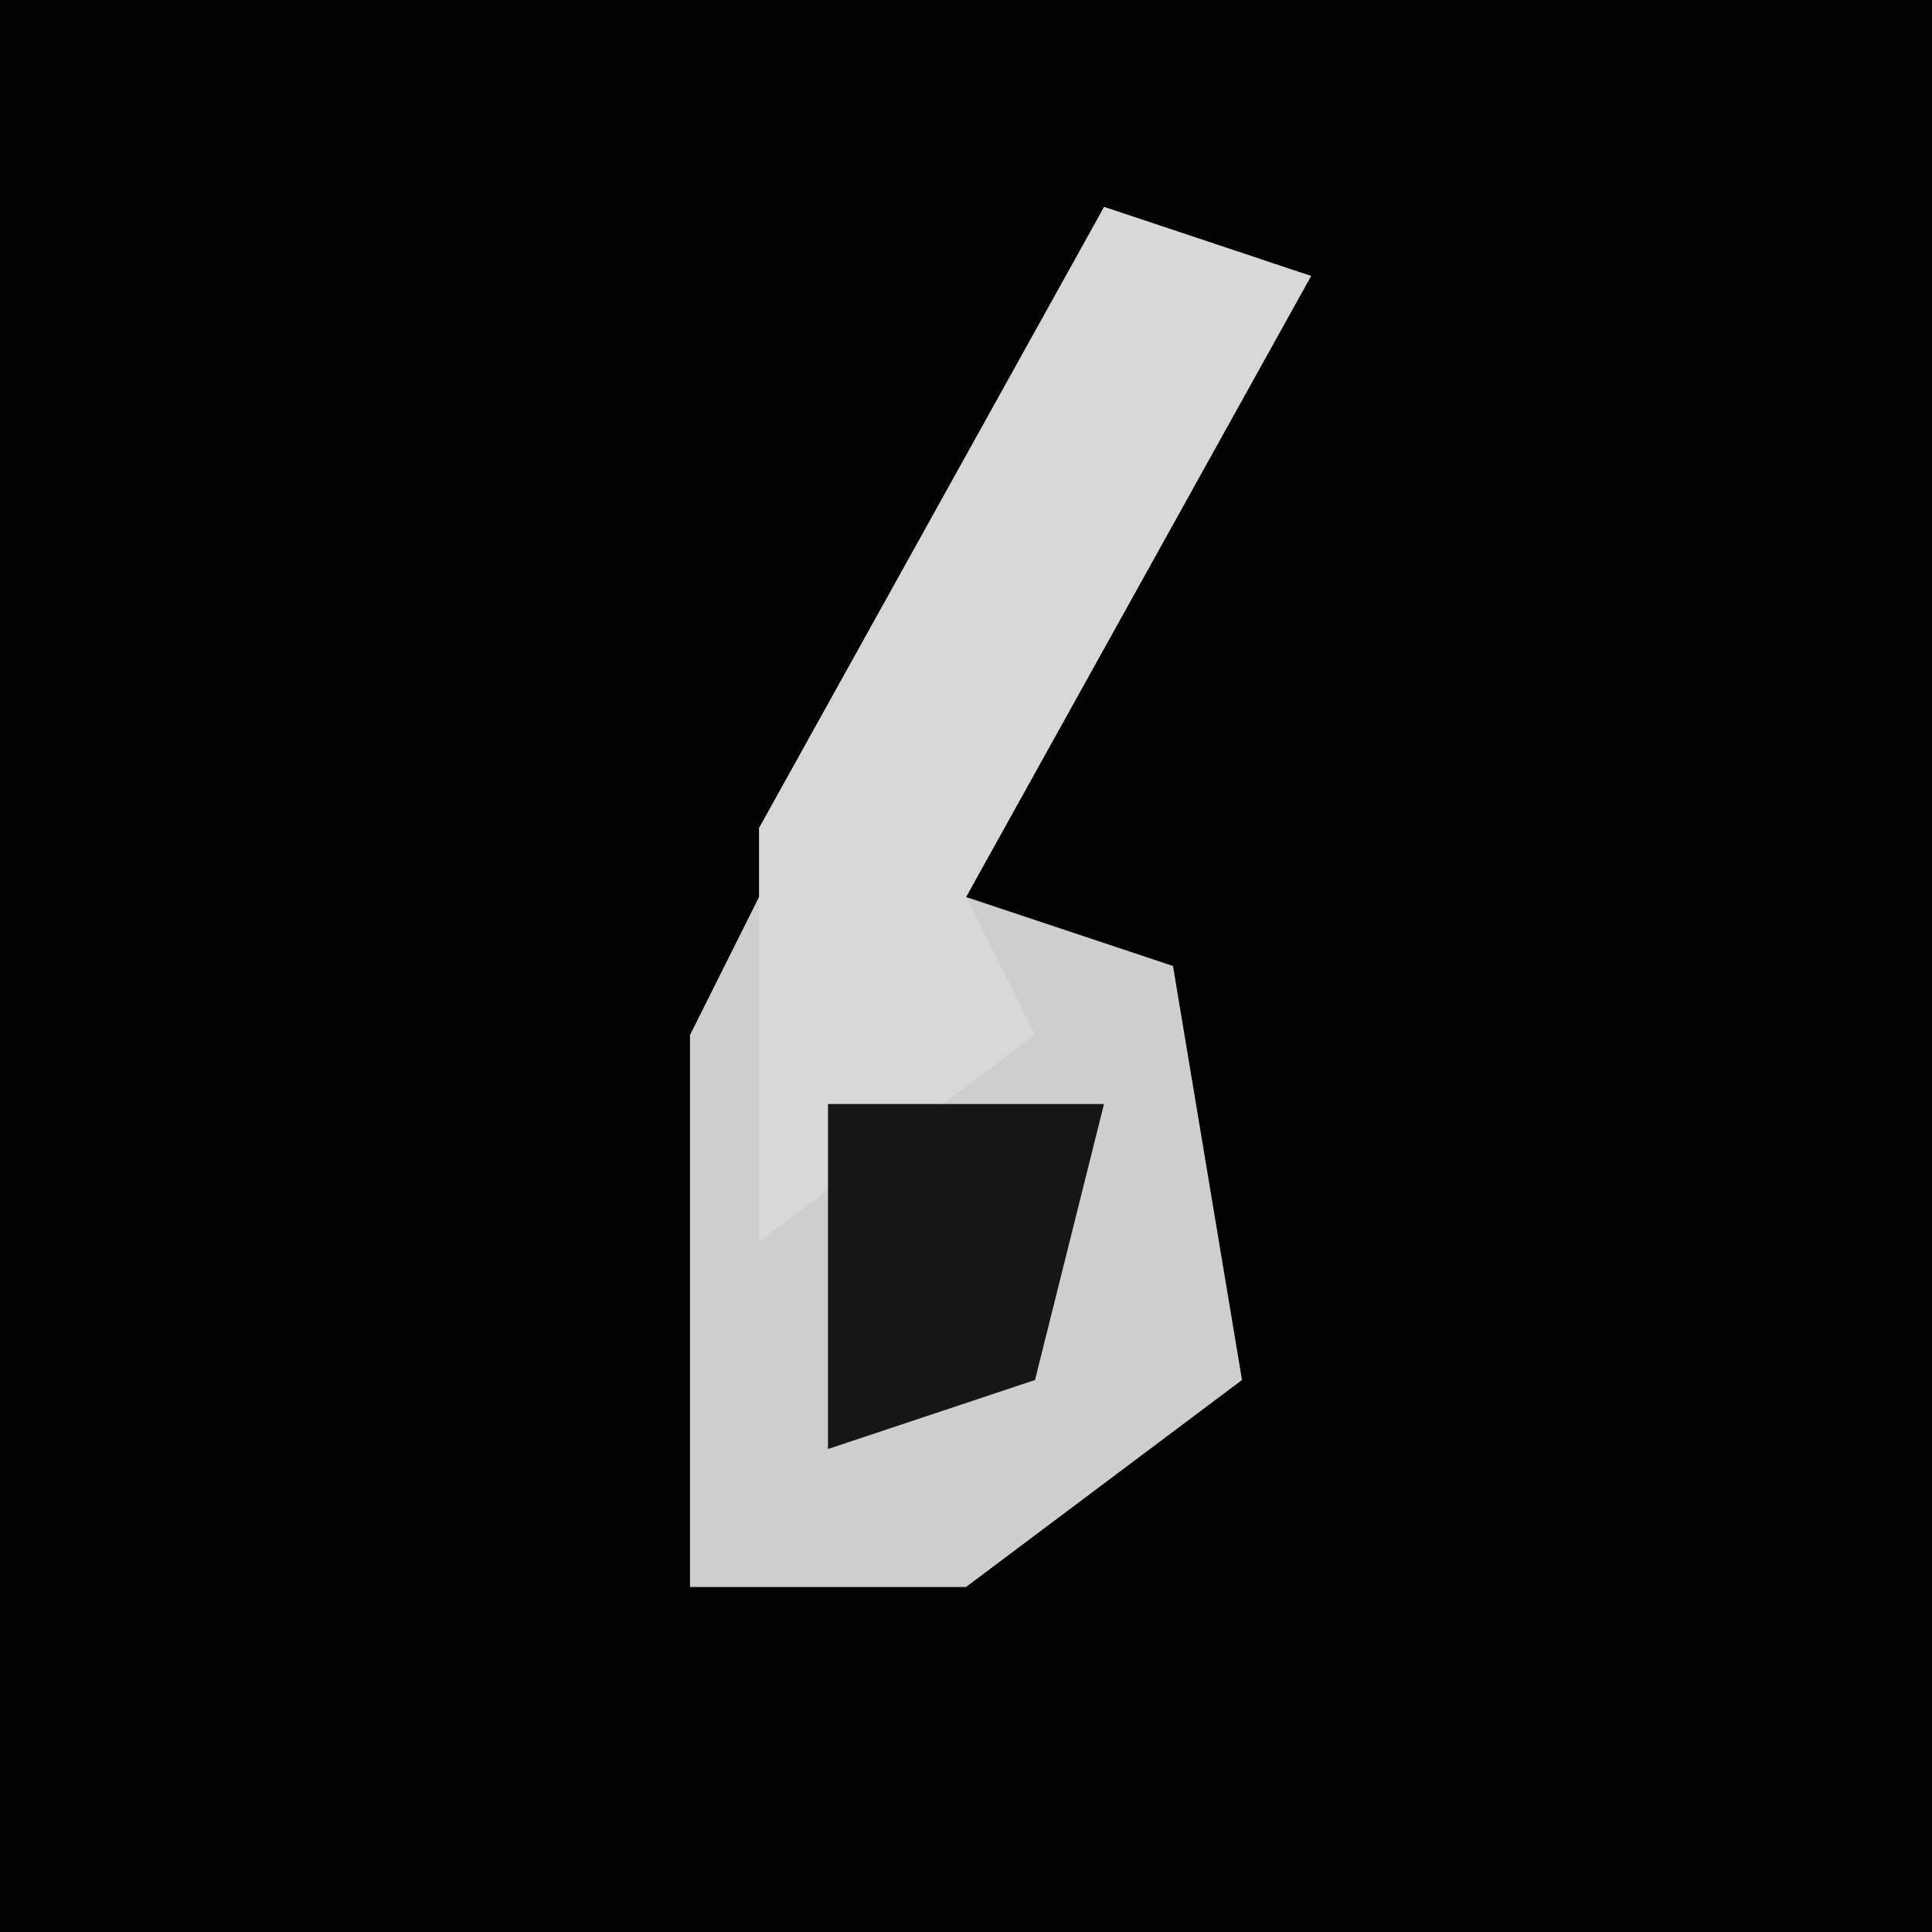 <?xml version="1.0" encoding="UTF-8"?>
<svg version="1.1" xmlns="http://www.w3.org/2000/svg" width="28" height="28">
<path d="M0,0 L28,0 L28,28 L0,28 Z " fill="#010101" transform="translate(0,0)"/>
<path d="M0,0 L3,1 L-2,10 L1,11 L2,17 L-2,20 L-6,20 L-6,12 Z " fill="#CECECE" transform="translate(16,3)"/>
<path d="M0,0 L3,1 L-2,10 L-1,12 L-5,15 L-5,9 Z " fill="#D8D8D8" transform="translate(16,3)"/>
<path d="M0,0 L4,0 L3,4 L0,5 Z " fill="#161616" transform="translate(12,16)"/>
</svg>
